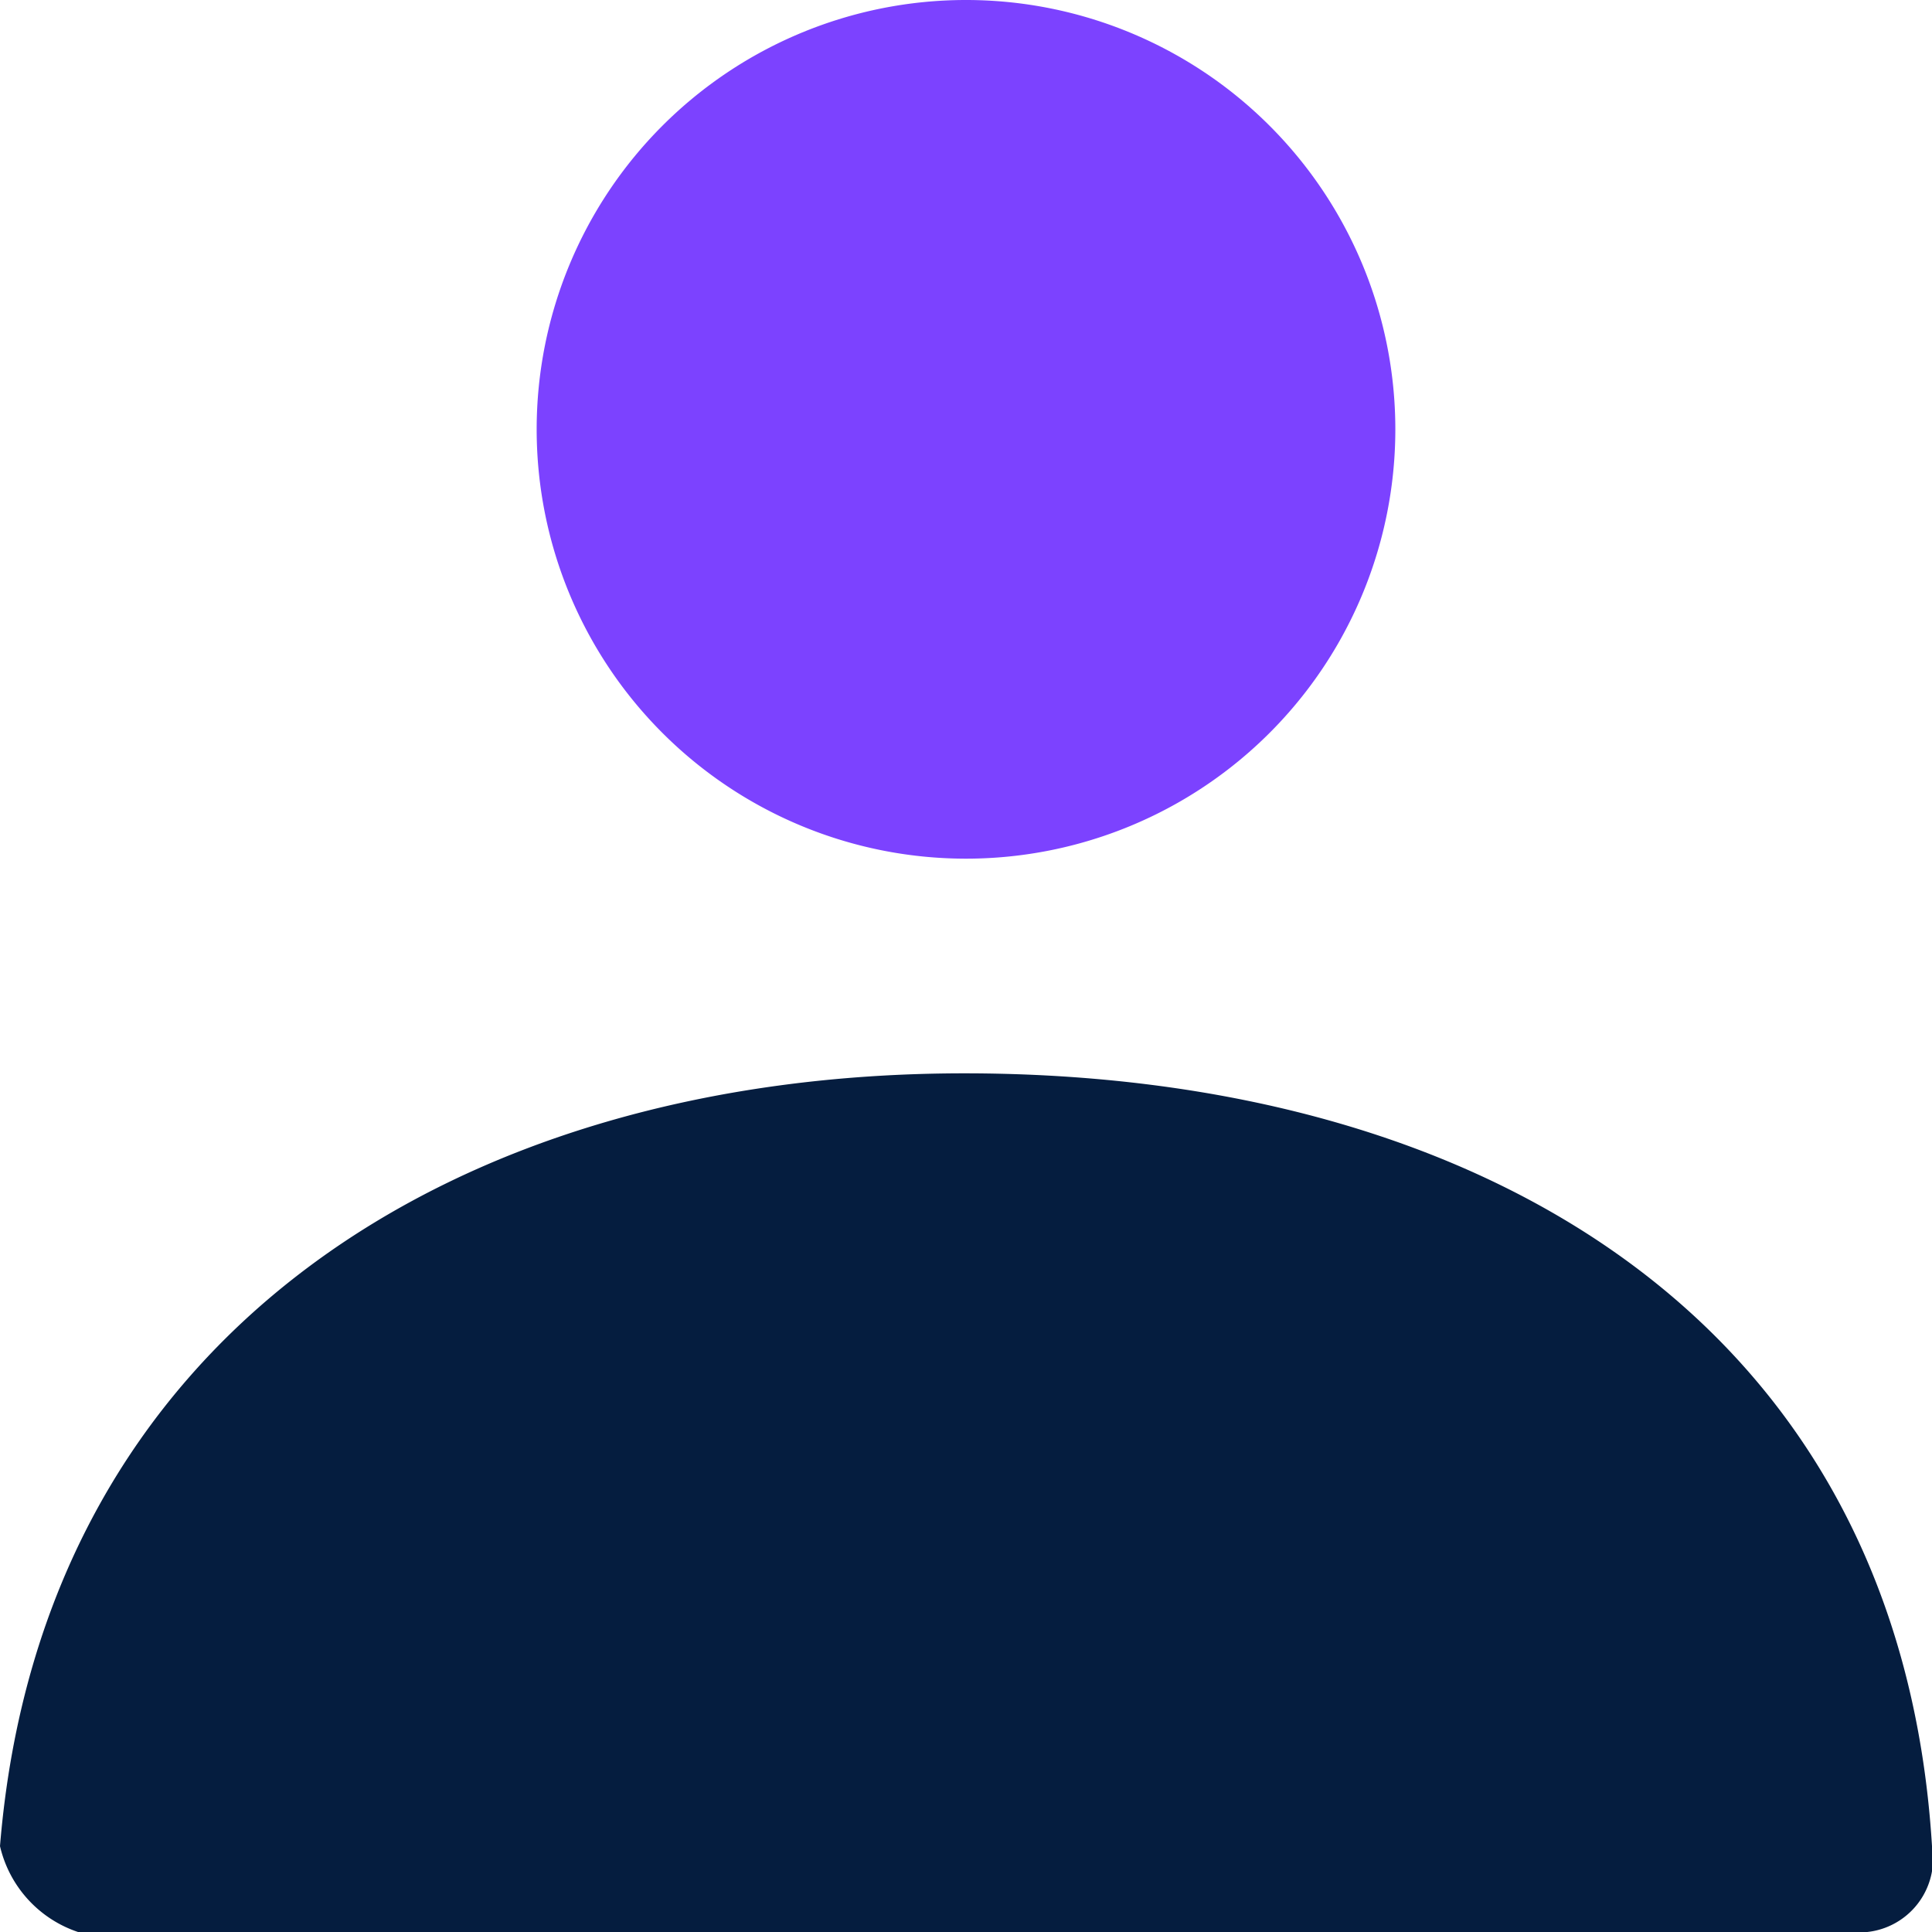 <svg xmlns="http://www.w3.org/2000/svg" width="18" height="18" viewBox="0 0 18 18"><g transform="translate(0)"><path d="M4,8A4,4,0,1,1,8,4,4,4,0,0,1,4,8Z" transform="translate(5)" fill="#7c42ff"/><path d="M0,7.2C.388,2.427,4.262,0,8.983,0,13.771,0,17.7,2.293,18,7.2a.687.687,0,0,1-.751.8H.727A1.107,1.107,0,0,1,0,7.2Z" transform="translate(0 10)" fill="#051d3f"/></g></svg>